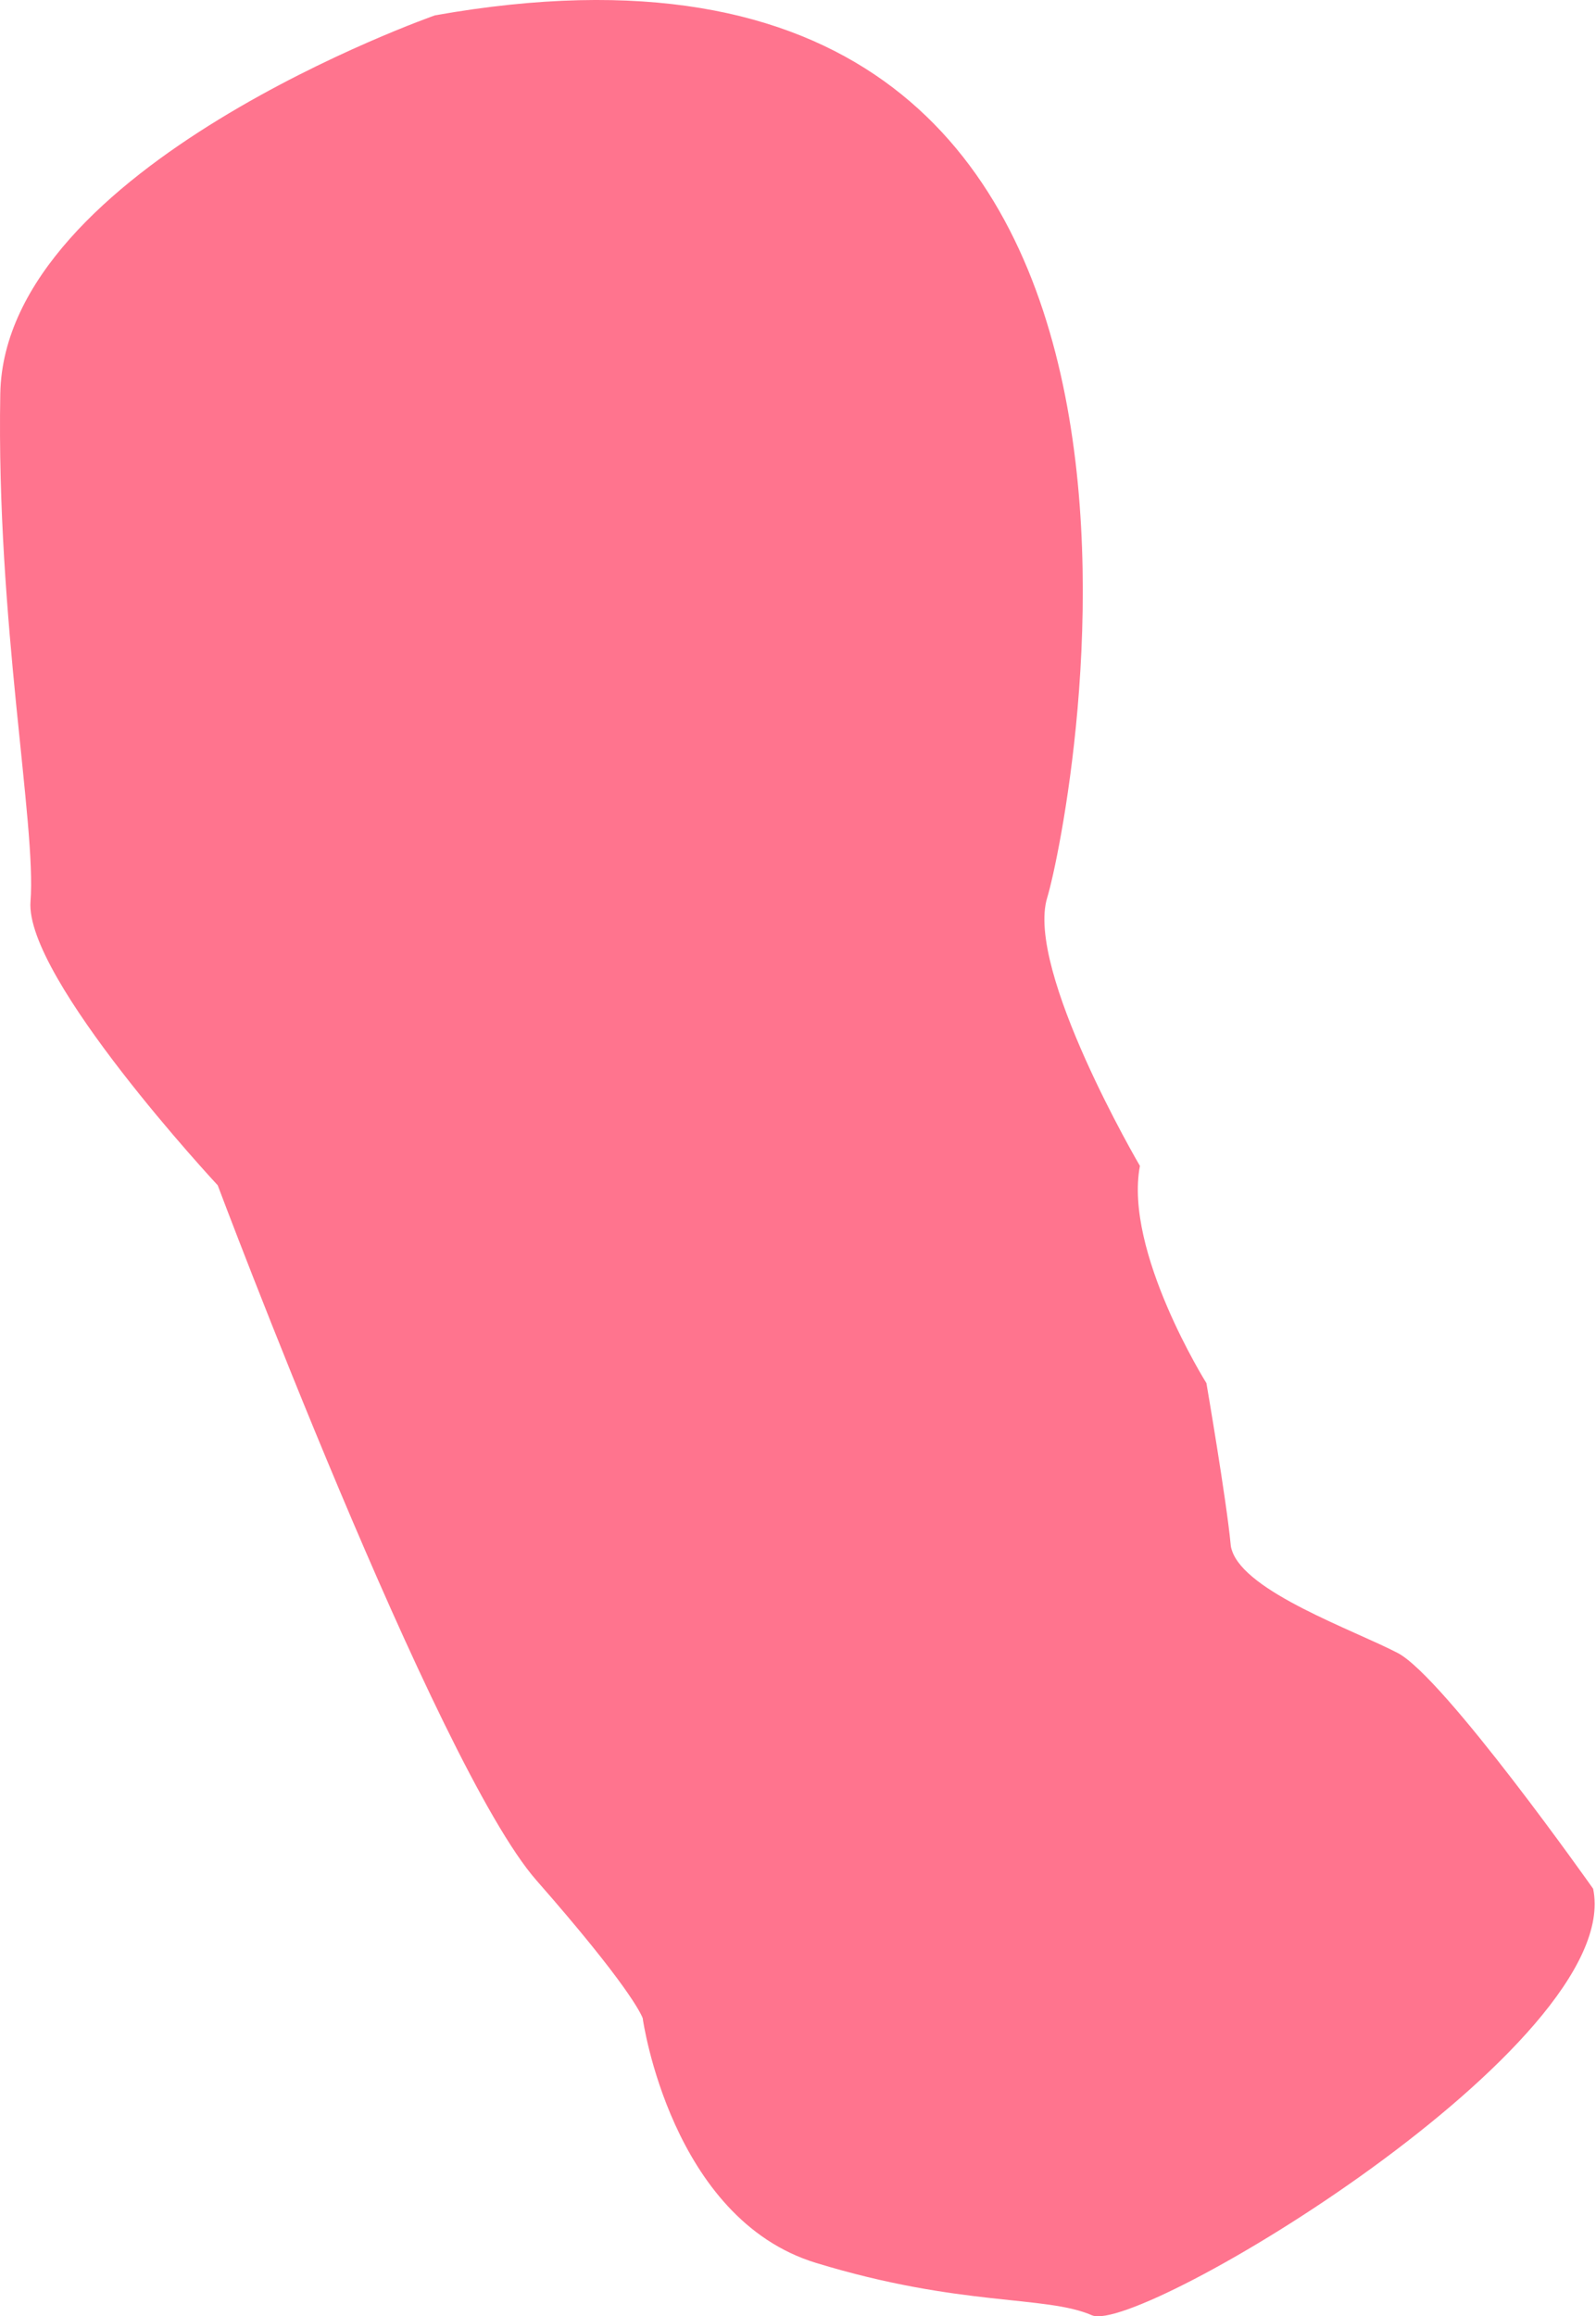<svg width="51" height="74" viewBox="0 0 51 74" fill="none" xmlns="http://www.w3.org/2000/svg">
<path d="M34.891 73.967C33.41 73.321 30.706 73.709 26.074 72.294C21.442 70.88 20.542 64.508 20.542 64.508V64.488C20.49 64.34 20.056 63.393 17.14 60.071C13.921 56.401 6.957 37.867 6.957 37.867C6.957 37.867 0.783 31.239 0.975 28.796C1.167 26.352 -0.12 19.848 0.009 12.58C0.138 5.311 13.9 0.49 13.9 0.49C40.416 -4.209 34.171 26.36 33.464 28.676C32.757 30.991 36.426 37.248 36.426 37.248C35.908 39.972 38.551 44.188 38.551 44.188C38.551 44.188 39.191 47.918 39.325 49.335C39.329 49.401 39.343 49.465 39.365 49.527C39.789 50.863 43.252 52.073 44.664 52.809C46.142 53.581 50.908 60.34 50.908 60.34C51.943 65.295 36.371 74.625 34.891 73.967Z" fill="#FF748E"/>
</svg>
